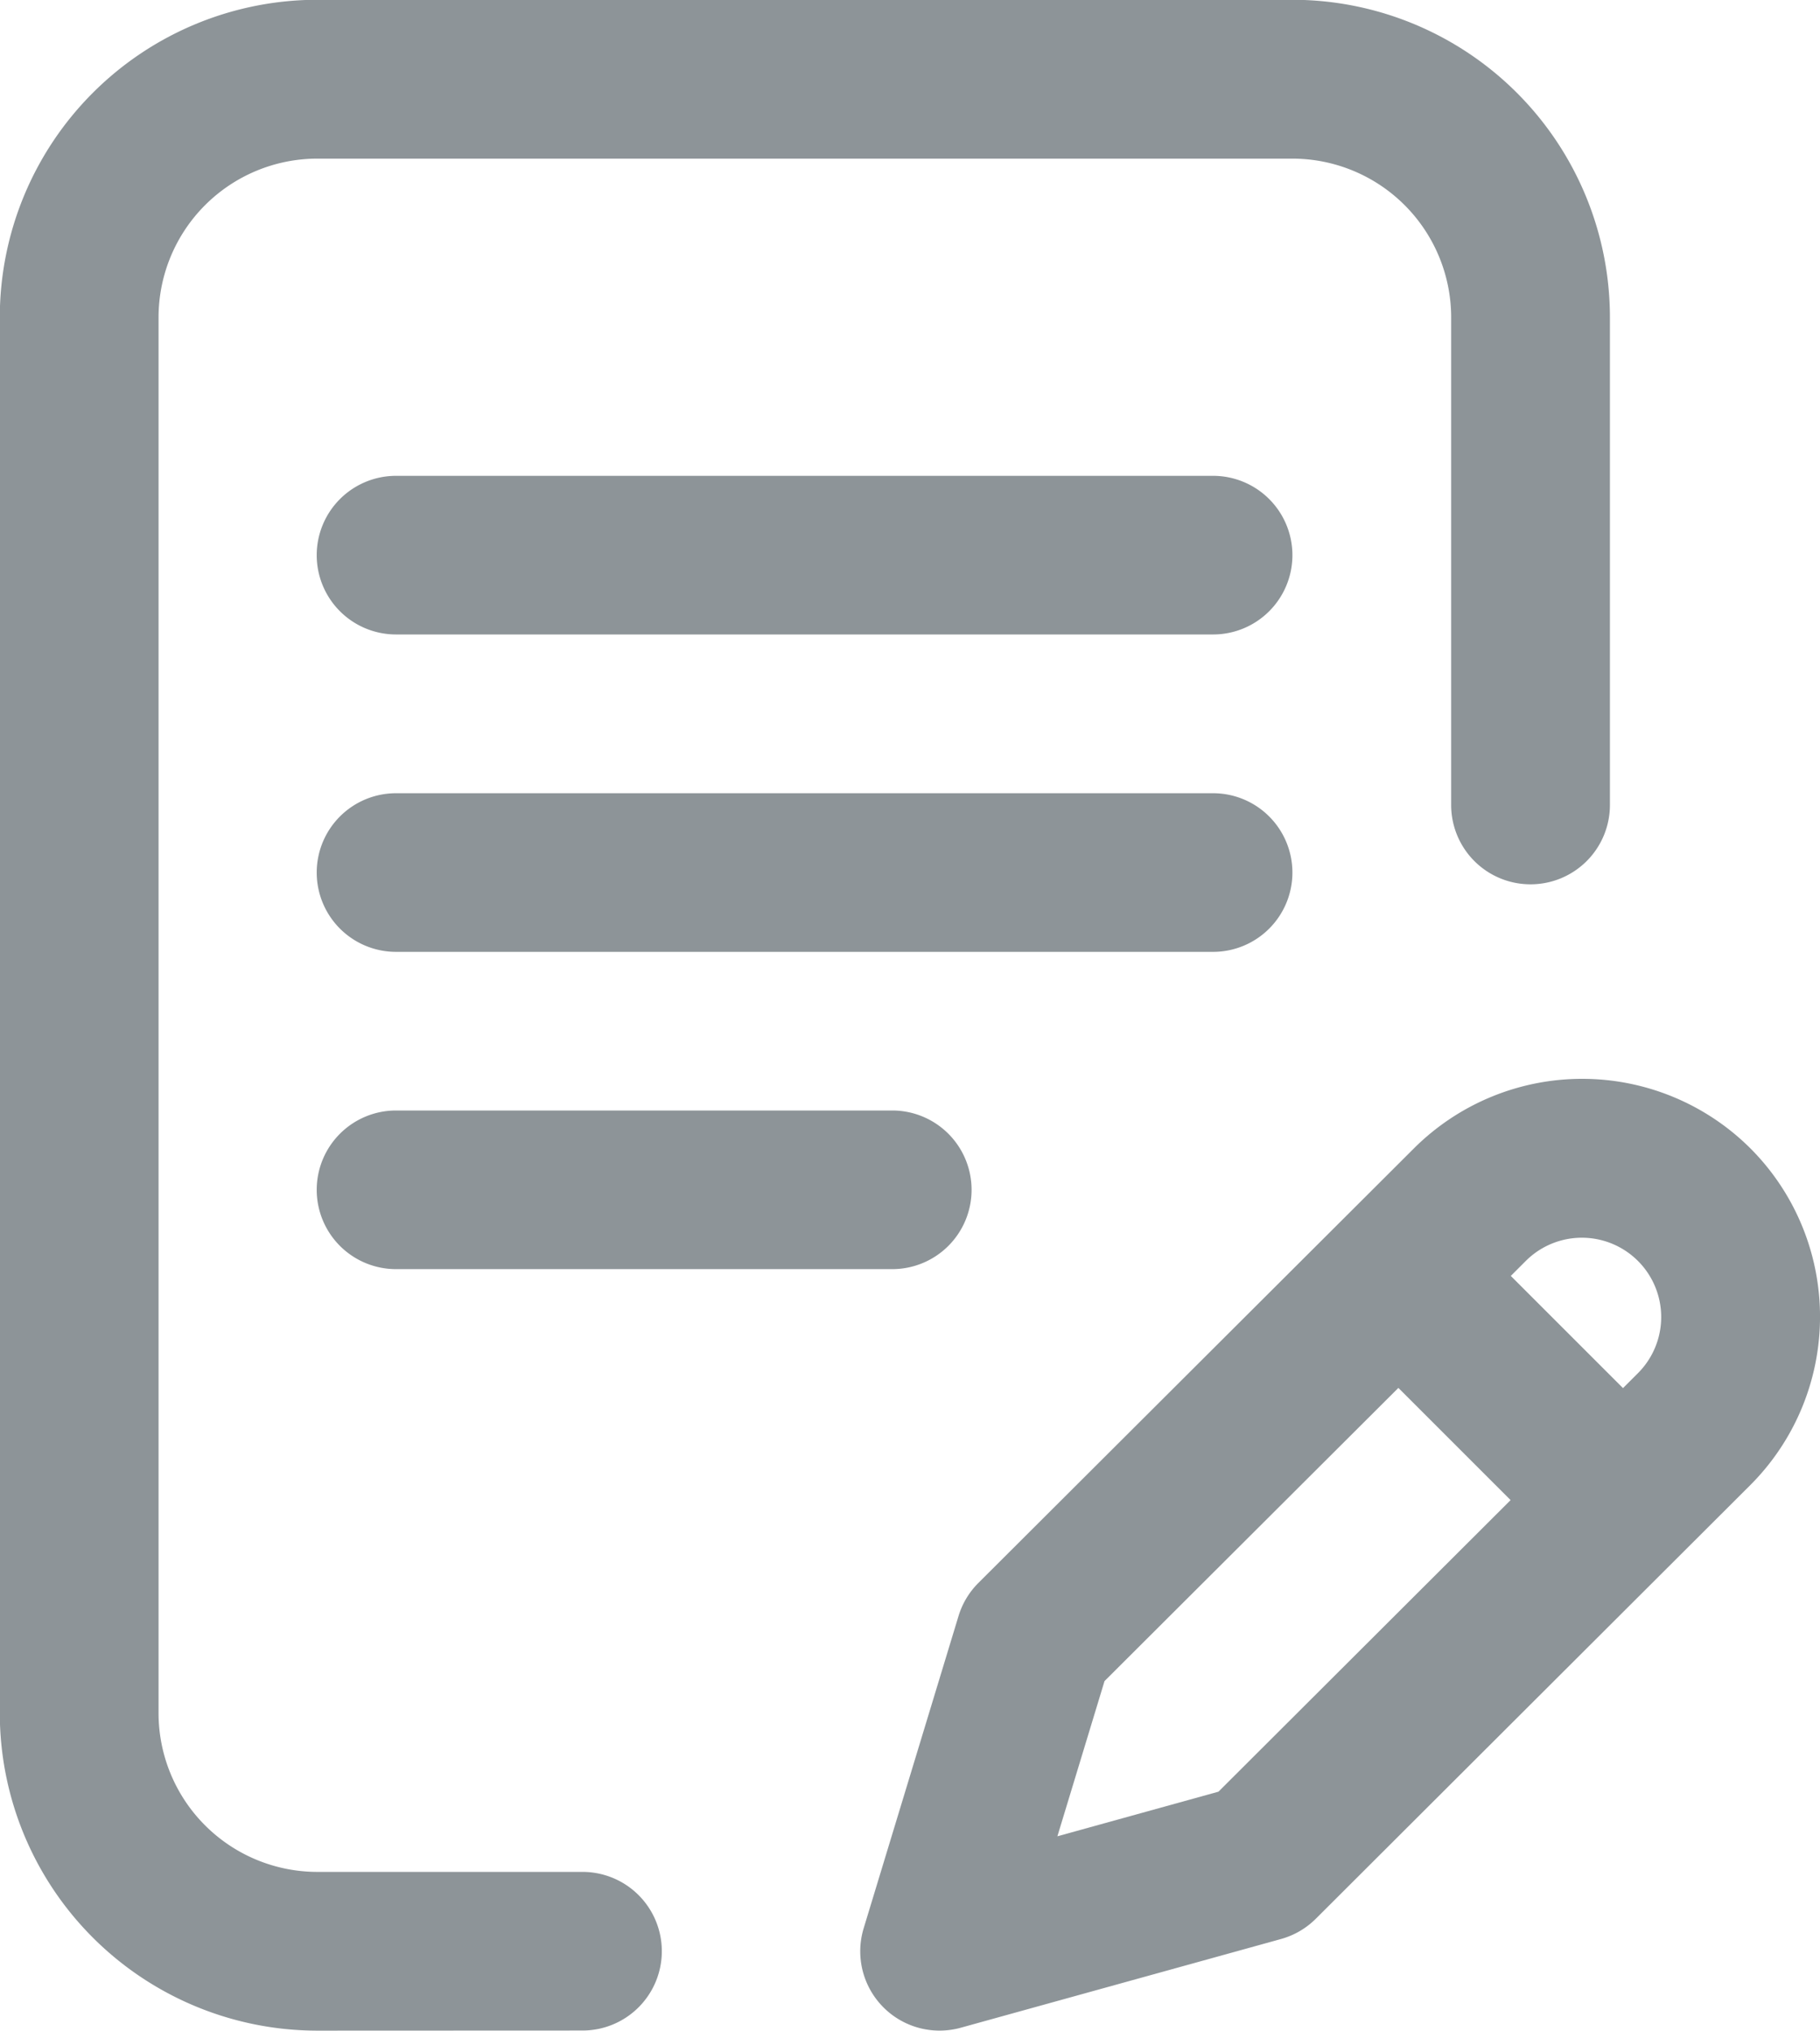 <svg xmlns="http://www.w3.org/2000/svg" width="83.14" height="92.768" viewBox="0 0 83.14 92.768">
  <g id="Get_records" data-name="Get records" transform="translate(-26.569 0)">
    <path id="Union_2" data-name="Union 2" d="M-148.8-397.848a14.512,14.512,0,0,1-14.5-14.5v-63.778a14.512,14.512,0,0,1,14.5-14.5h44.552a14.512,14.512,0,0,1,14.5,14.5v22.286a3.624,3.624,0,0,1-3.624,3.623A3.623,3.623,0,0,1-97-453.835v-22.286a7.256,7.256,0,0,0-7.248-7.248H-148.8a7.256,7.256,0,0,0-7.248,7.248v63.778A7.256,7.256,0,0,0-148.8-405.1h12.119a3.623,3.623,0,0,1,3.623,3.623,3.624,3.624,0,0,1-3.623,3.624Zm3.6-34.789a3.623,3.623,0,0,1-3.623-3.623,3.624,3.624,0,0,1,3.623-3.624h22.668a3.624,3.624,0,0,1,3.624,3.624,3.624,3.624,0,0,1-3.624,3.623Zm0-14.494a3.624,3.624,0,0,1-3.623-3.624,3.623,3.623,0,0,1,3.623-3.623h37.325a3.624,3.624,0,0,1,3.623,3.623,3.624,3.624,0,0,1-3.623,3.624Zm0-14.5a3.623,3.623,0,0,1-3.623-3.623,3.624,3.624,0,0,1,3.623-3.624h37.325a3.624,3.624,0,0,1,3.623,3.624,3.623,3.623,0,0,1-3.623,3.623Z" transform="translate(189.86 490.616)" fill="#8d9498"/>
    <path id="Path_18" data-name="Path 18" d="M284.12,275.2a10.883,10.883,0,0,0-15.371,0l-19.895,19.851a3.625,3.625,0,0,0-.908,1.512l-4.333,14.264a3.623,3.623,0,0,0,4.435,4.545l14.626-4.052a3.623,3.623,0,0,0,1.593-.927l19.853-19.816A10.884,10.884,0,0,0,284.12,275.2Zm-24.3,29.388-7.358,2.038,2.153-7.09,13.424-13.394,5.126,5.126ZM279,285.451l-.7.7-5.125-5.125.7-.7A3.624,3.624,0,0,1,279,285.451Z" transform="translate(-177.59 -222.737)" fill="#8d9498"/>
  </g>
</svg>
